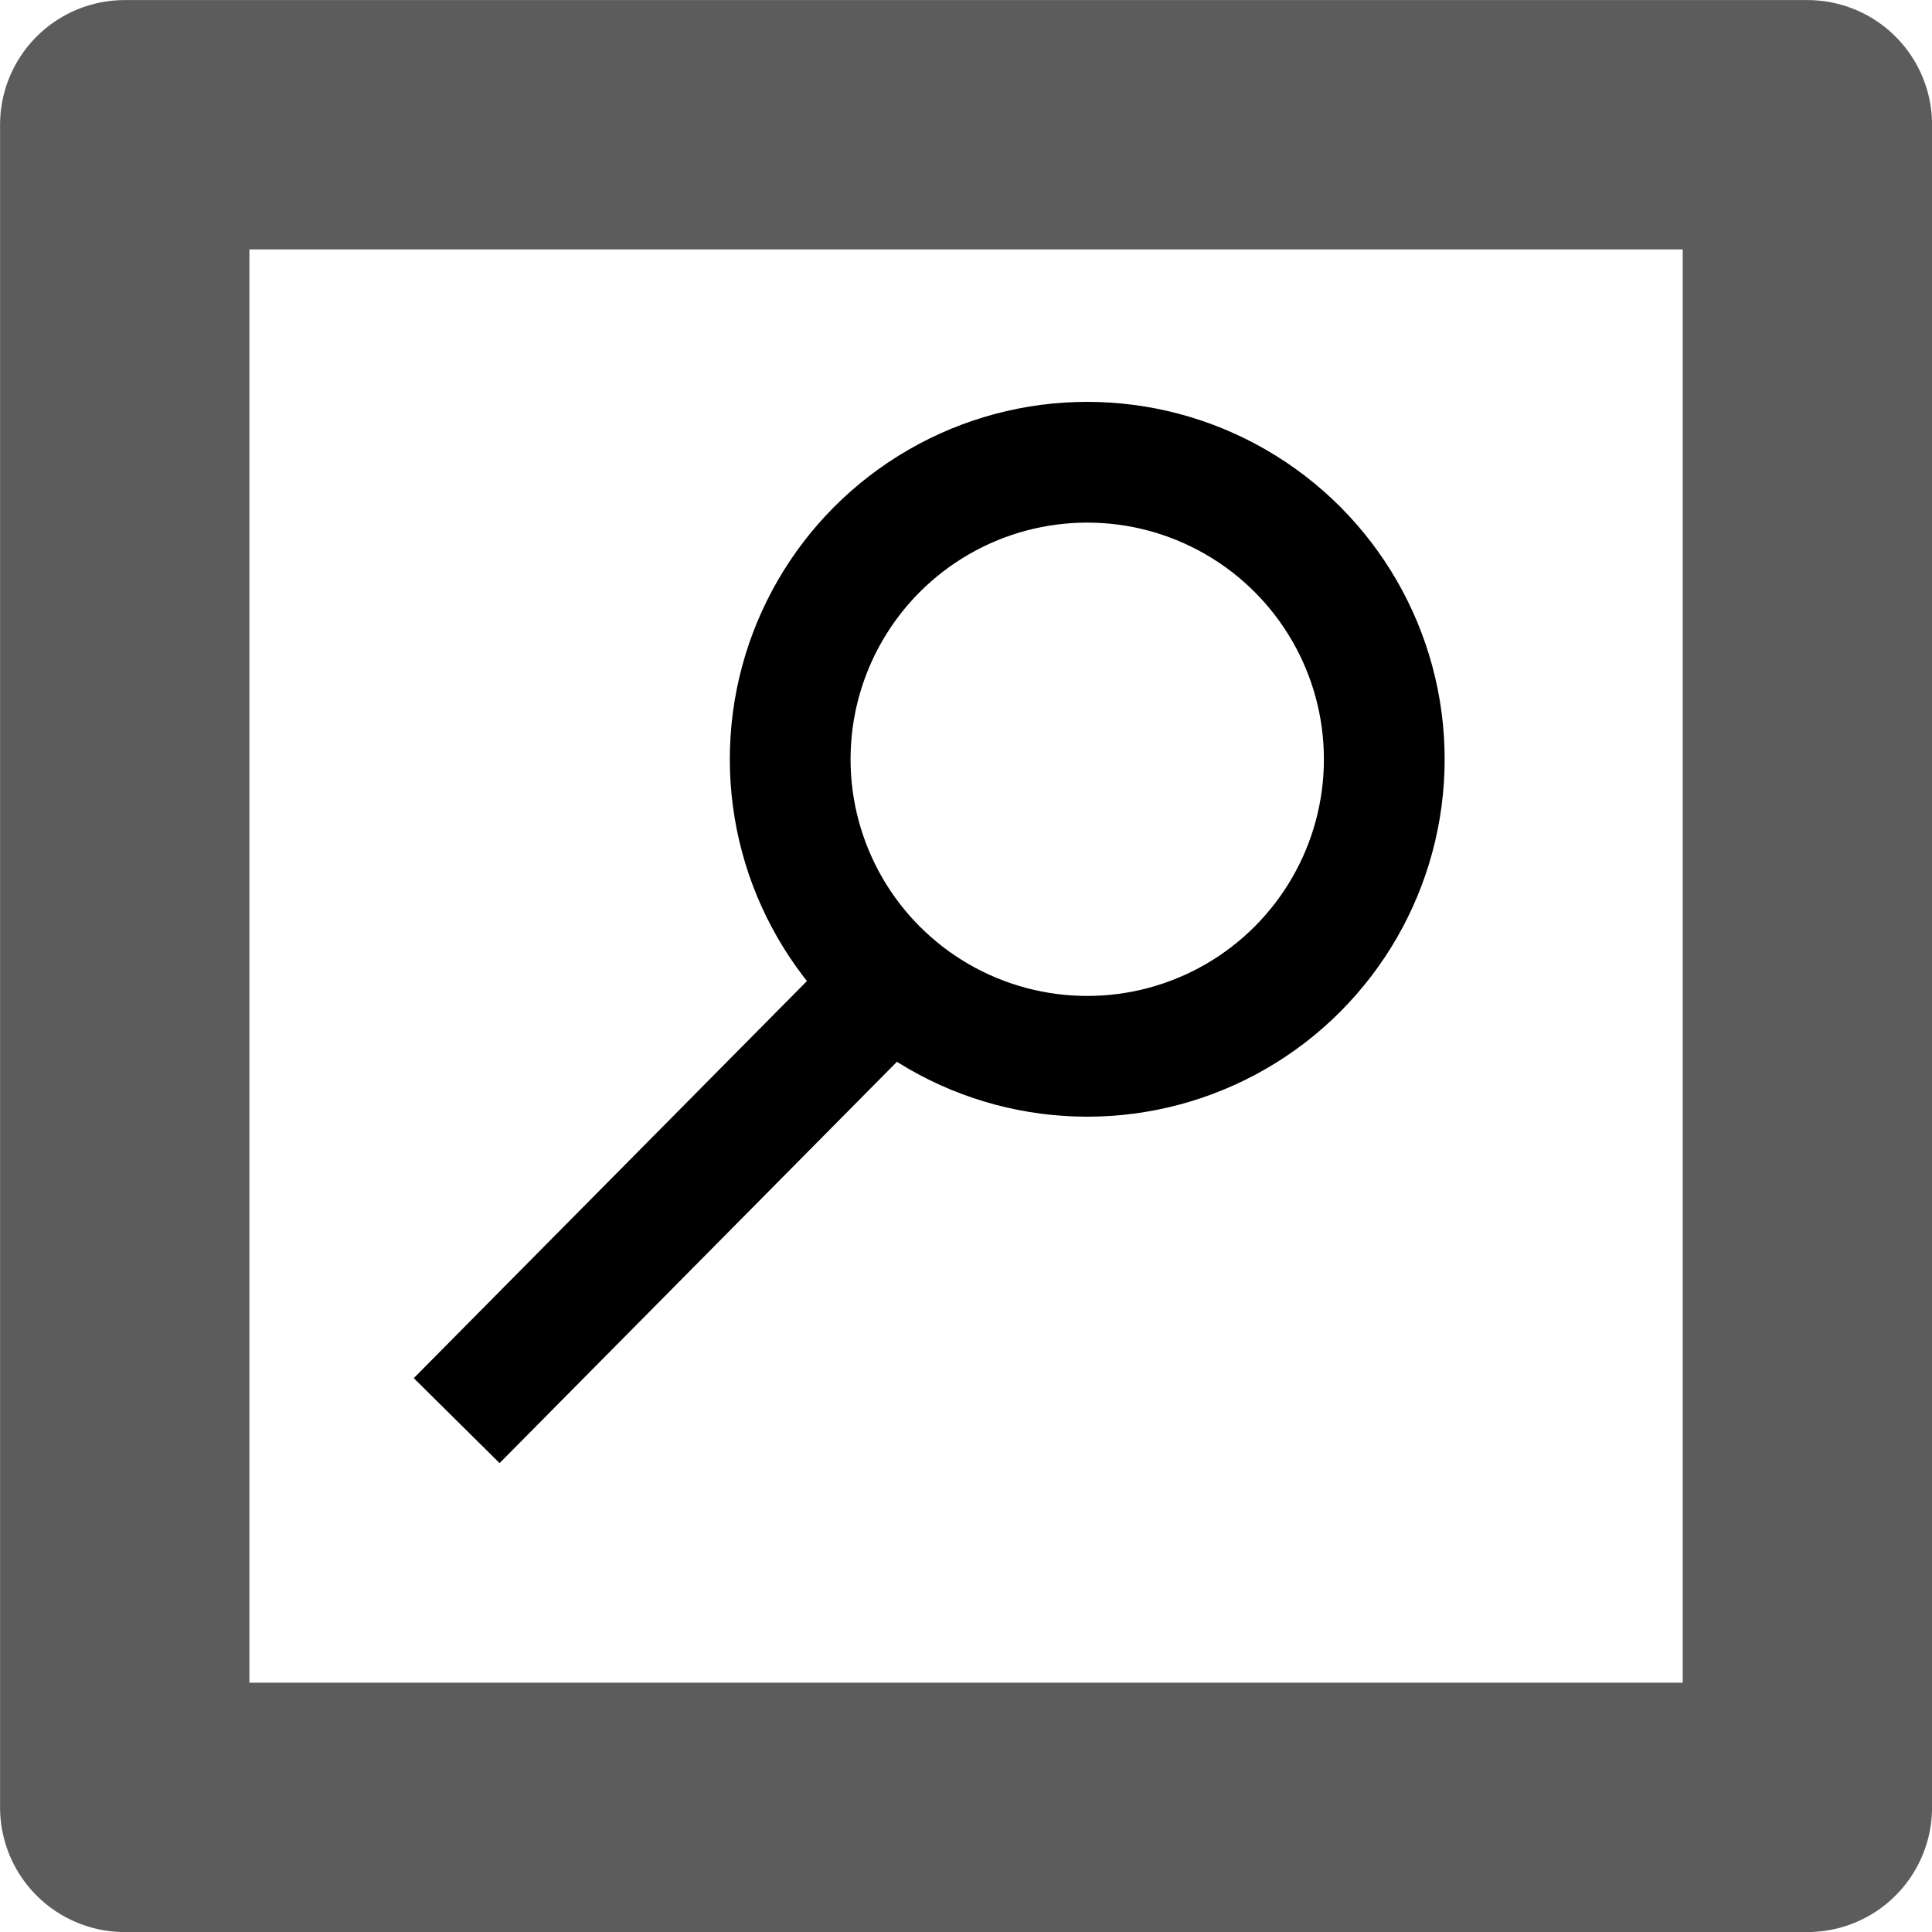 <?xml version="1.0" encoding="UTF-8" standalone="no"?>
<!-- Created with Inkscape (http://www.inkscape.org/) -->

<svg
   width="16mm"
   height="16mm"
   viewBox="0 0 16 16"
   version="1.1"
   id="svg5"
   inkscape:export-filename="bitmap.svg"
   inkscape:export-xdpi="16.08"
   inkscape:export-ydpi="16.08"
   inkscape:version="1.2.2 (732a01da63, 2022-12-09, custom)"
   sodipodi:docname="setup_monitoring.svg"
   xmlns:inkscape="http://www.inkscape.org/namespaces/inkscape"
   xmlns:sodipodi="http://sodipodi.sourceforge.net/DTD/sodipodi-0.dtd"
   xmlns="http://www.w3.org/2000/svg"
   xmlns:svg="http://www.w3.org/2000/svg">
  <sodipodi:namedview
     id="namedview7"
     pagecolor="#ffffff"
     bordercolor="#000000"
     borderopacity="0.25"
     inkscape:showpageshadow="2"
     inkscape:pageopacity="0.0"
     inkscape:pagecheckerboard="0"
     inkscape:deskcolor="#d1d1d1"
     inkscape:document-units="mm"
     showgrid="true"
     inkscape:zoom="7.4552197"
     inkscape:cx="10.395401"
     inkscape:cy="32.527546"
     inkscape:window-width="1872"
     inkscape:window-height="1016"
     inkscape:window-x="48"
     inkscape:window-y="27"
     inkscape:window-maximized="1"
     inkscape:current-layer="layer1">
    <inkscape:grid
       type="xygrid"
       id="grid1742"
       originx="0"
       originy="0" />
  </sodipodi:namedview>
  <defs
     id="defs2" />
  <g
     inkscape:label="Layer 1"
     inkscape:groupmode="layer"
     id="layer1">
    <circle
       style="fill:none;stroke:#000000;stroke-width:1;stroke-dasharray:none;stroke-opacity:1"
       id="path234"
       cx="9.004"
       cy="6.288"
       r="2.46" />
    <path
       style="fill:none;fill-rule:evenodd;stroke:#000000;stroke-width:1;stroke-linecap:butt;stroke-linejoin:round;stroke-dasharray:none;stroke-opacity:1;paint-order:stroke fill markers"
       d="M 3.782,11.765 7.48,8.03"
       id="path667"
       inkscape:connector-type="polyline"
       inkscape:connector-curvature="0" />
    <rect
       style="fill:none;fill-opacity:0;stroke:#000000;stroke-width:2.065;stroke-linecap:square;stroke-linejoin:round;stroke-dasharray:none;stroke-opacity:0.639;paint-order:normal"
       id="rect2623"
       width="13.935"
       x="1.033"
       y="1.033"
       height="13.935" />
  </g>
</svg>

